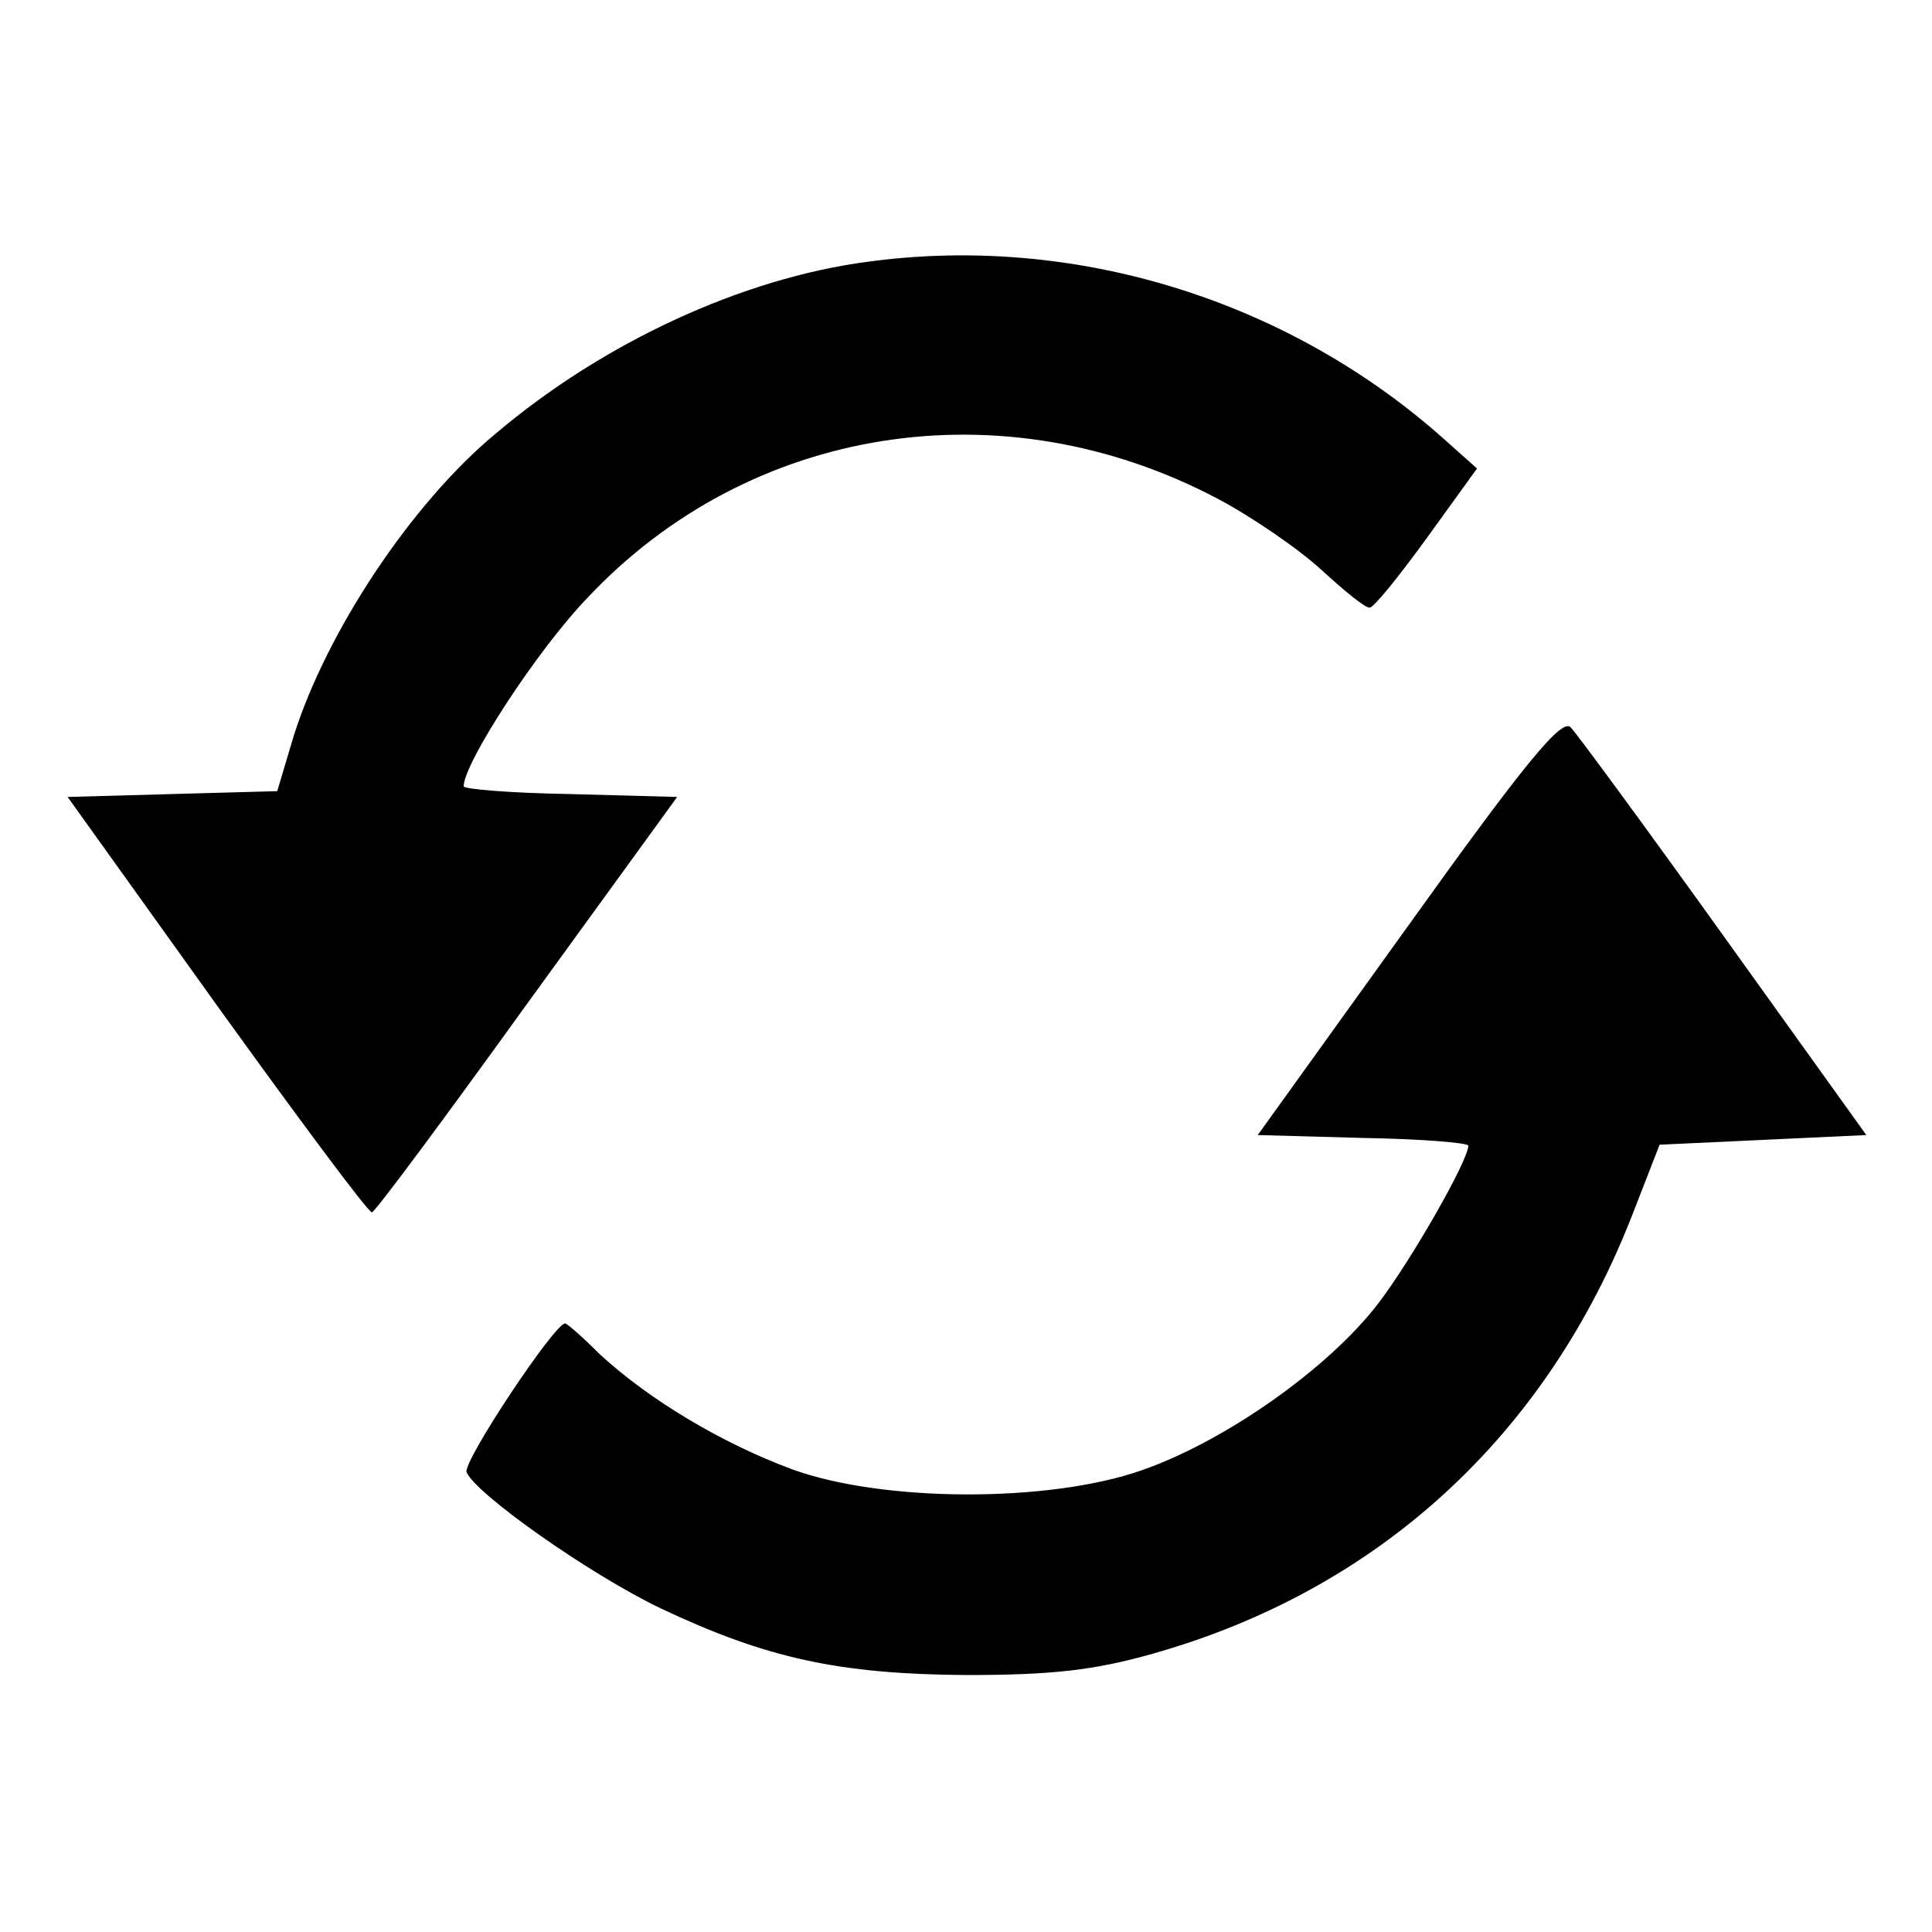 <?xml version="1.0" standalone="no"?>
<!DOCTYPE svg PUBLIC "-//W3C//DTD SVG 20010904//EN"
 "http://www.w3.org/TR/2001/REC-SVG-20010904/DTD/svg10.dtd">
<svg version="1.0" xmlns="http://www.w3.org/2000/svg"
 width="200pt" height="200pt" viewBox="0 0 200 200"
 preserveAspectRatio="xMidYMid meet">

<g transform="translate(0,200) scale(0.1,-0.1)"
fill="#000000" stroke="none">
<path d="M898 1729 c-129 -17 -273 -83 -385 -178 -87 -72 -175 -205 -209 -313
l-17 -57 -109 -3 -108 -3 154 -215 c85 -118 157 -215 161 -215 3 0 75 97 160
215 l156 215 -111 3 c-60 1 -110 5 -110 8 0 24 76 141 128 195 168 179 430
220 652 103 36 -19 84 -52 108 -74 24 -22 46 -40 50 -39 4 0 30 32 59 72 l52
72 -37 33 c-162 143 -382 210 -594 181z"/>
<path d="M1458 1042 l-156 -217 109 -3 c60 -1 109 -5 109 -8 0 -15 -58 -117
-93 -163 -52 -68 -159 -143 -245 -173 -97 -34 -269 -33 -362 1 -73 27 -148 72
-199 119 -18 18 -34 32 -36 32 -11 0 -106 -143 -102 -154 9 -22 126 -105 201
-141 110 -52 185 -68 316 -69 89 0 133 5 193 22 234 66 408 226 497 455 l28
72 107 5 107 5 -147 205 c-81 113 -153 211 -159 217 -9 10 -47 -36 -168 -205z"/>
</g>
</svg>
